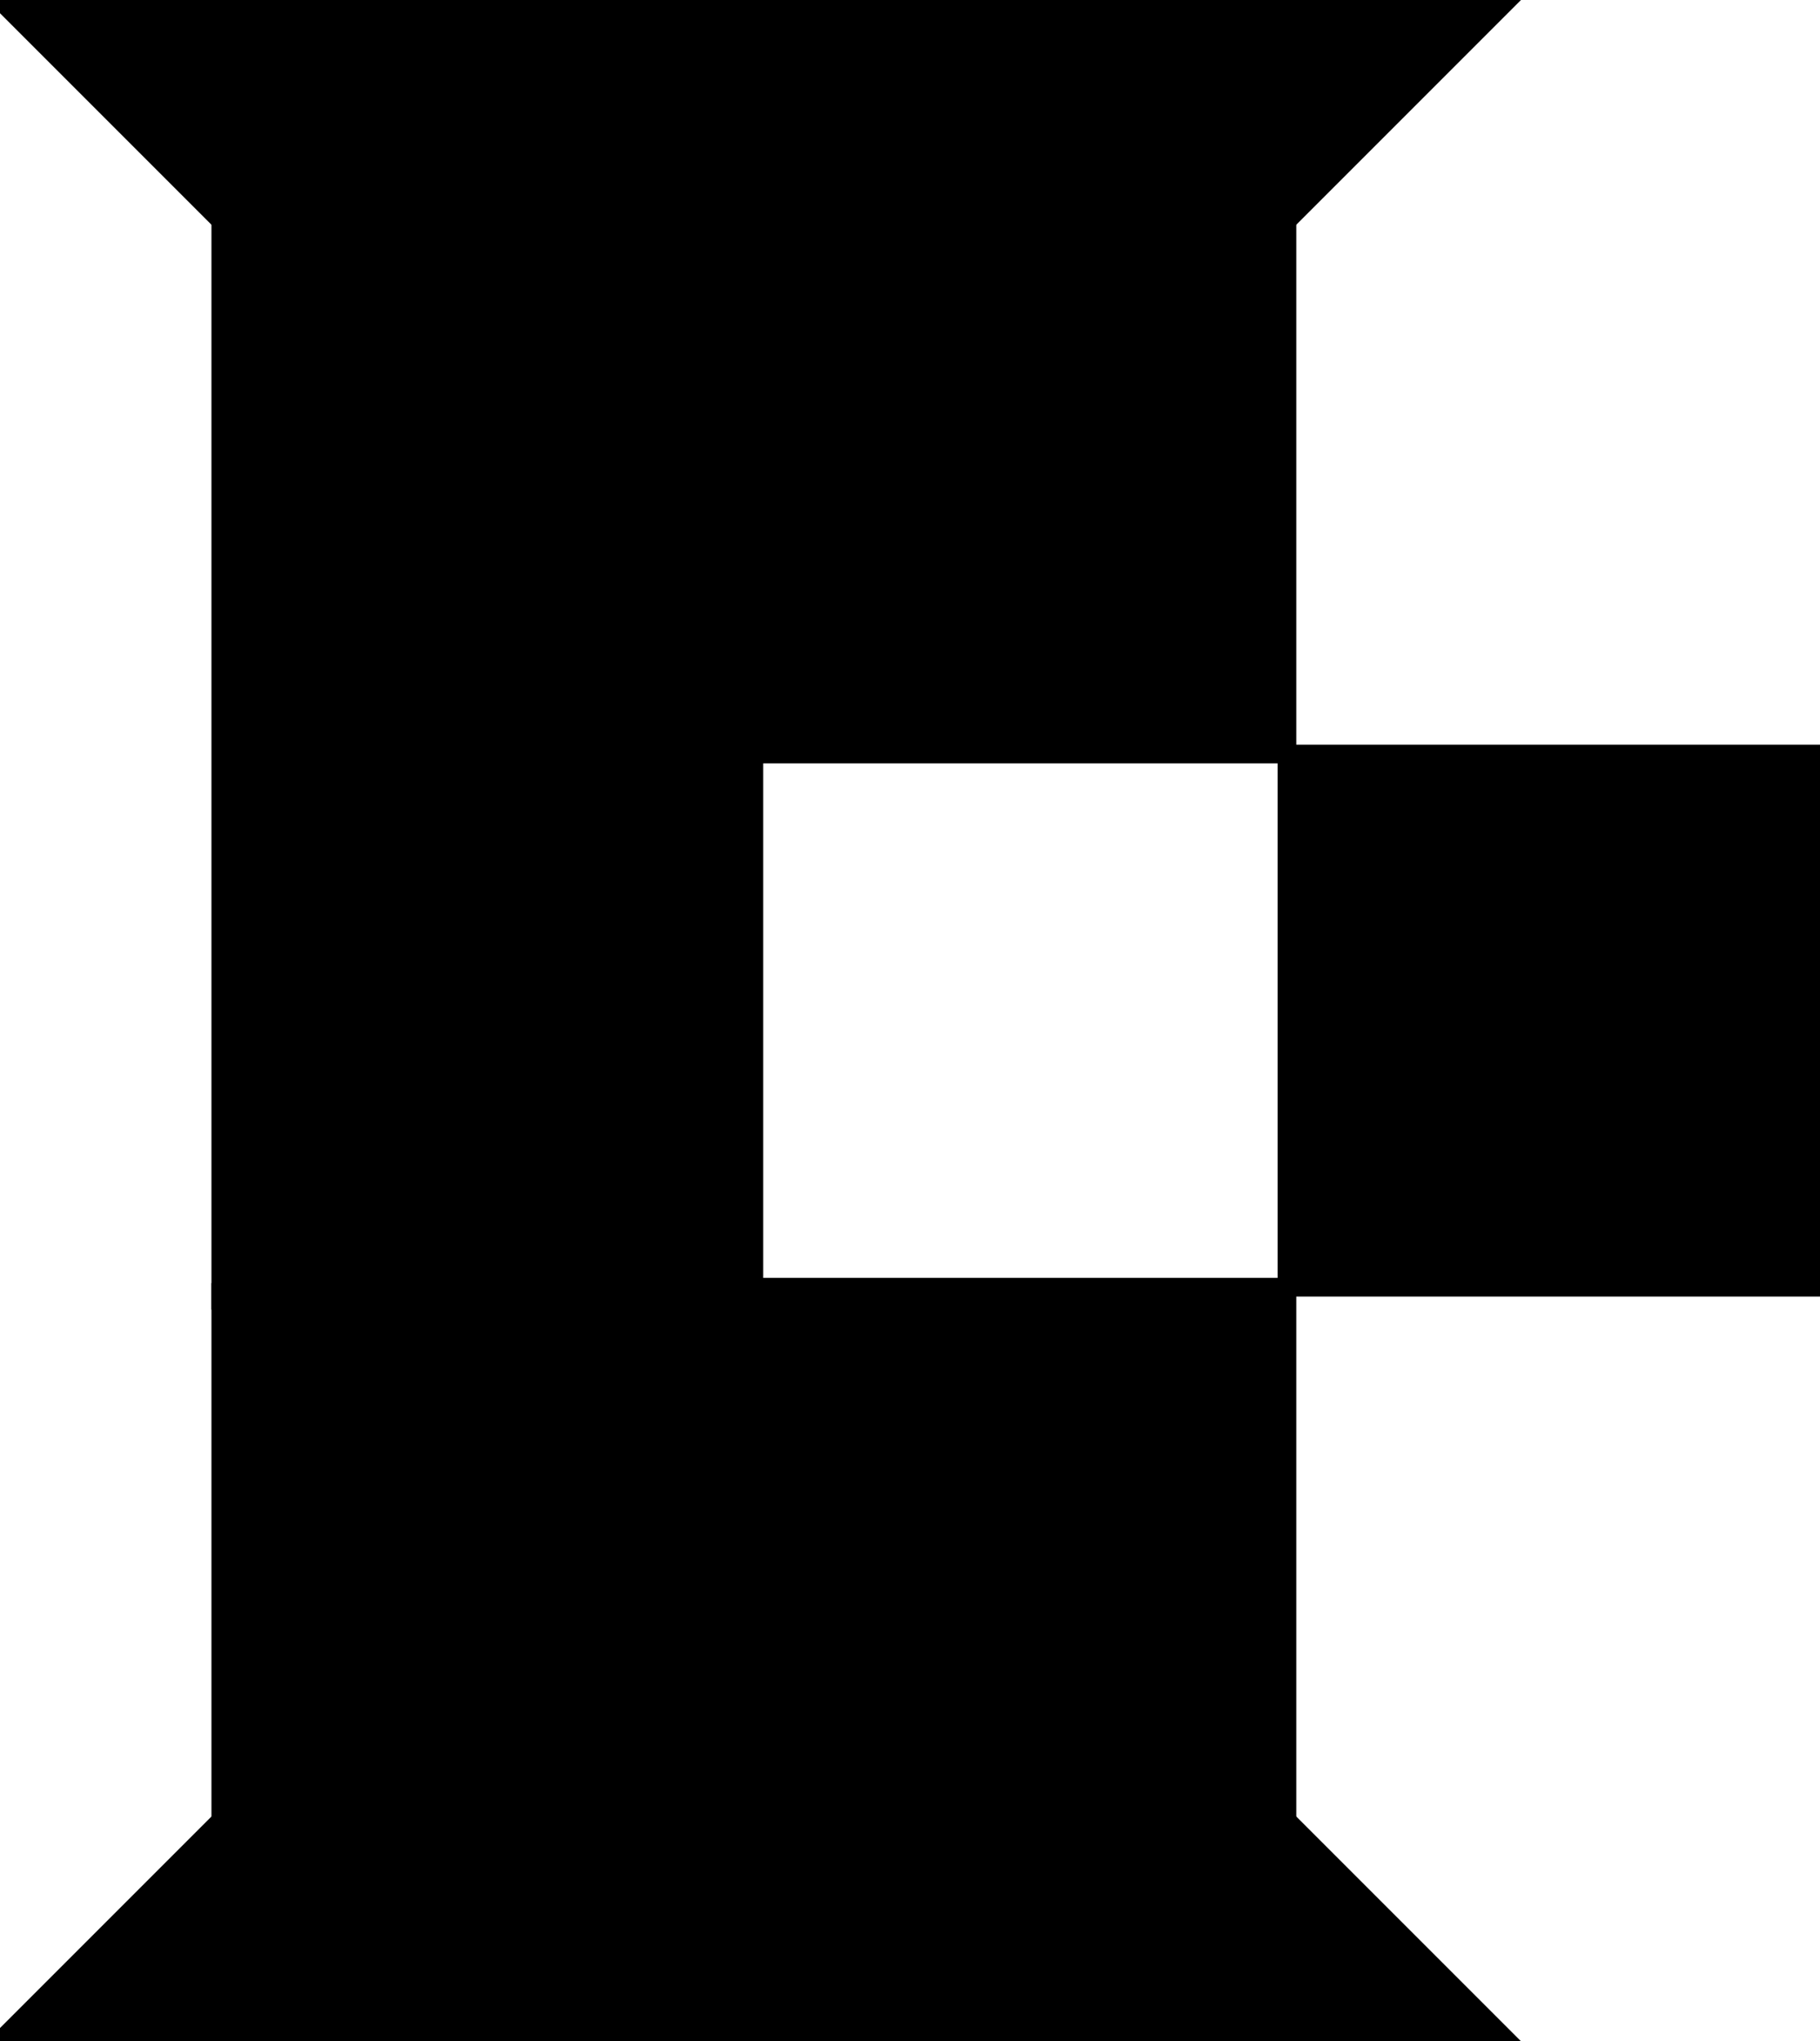<?xml version="1.0" encoding="utf-8"?>
<svg baseProfile="full" height="100%" version="1.1" viewBox="0 0 194.61 218.22" width="100%" xmlns="http://www.w3.org/2000/svg" xmlns:ev="http://www.w3.org/2001/xml-events" xmlns:xlink="http://www.w3.org/1999/xlink"><defs/><polygon fill="black" id="1" points="137.61,80.61 137.61,137.61 194.61,137.61 194.61,80.61" stroke="black" stroke-width="2"/><polygon fill="black" id="2" points="23.61,137.61 23.61,194.61 80.61,137.61 80.61,80.61" stroke="black" stroke-width="2"/><polygon fill="black" id="3" points="137.61,194.61 80.61,137.61 137.61,137.61" stroke="black" stroke-width="2"/><polygon fill="black" id="4" points="137.61,80.61 80.61,80.61 137.61,23.61" stroke="black" stroke-width="2"/><polygon fill="black" id="5" points="23.61,137.61 80.61,80.61 23.61,23.61" stroke="black" stroke-width="2"/><polygon fill="black" id="6" points="0.0,218.22 161.22,218.22 80.61,137.61" stroke="black" stroke-width="2"/><polygon fill="black" id="7" points="80.61,80.61 161.22,0.0 0.0,0.0" stroke="black" stroke-width="2"/></svg>
